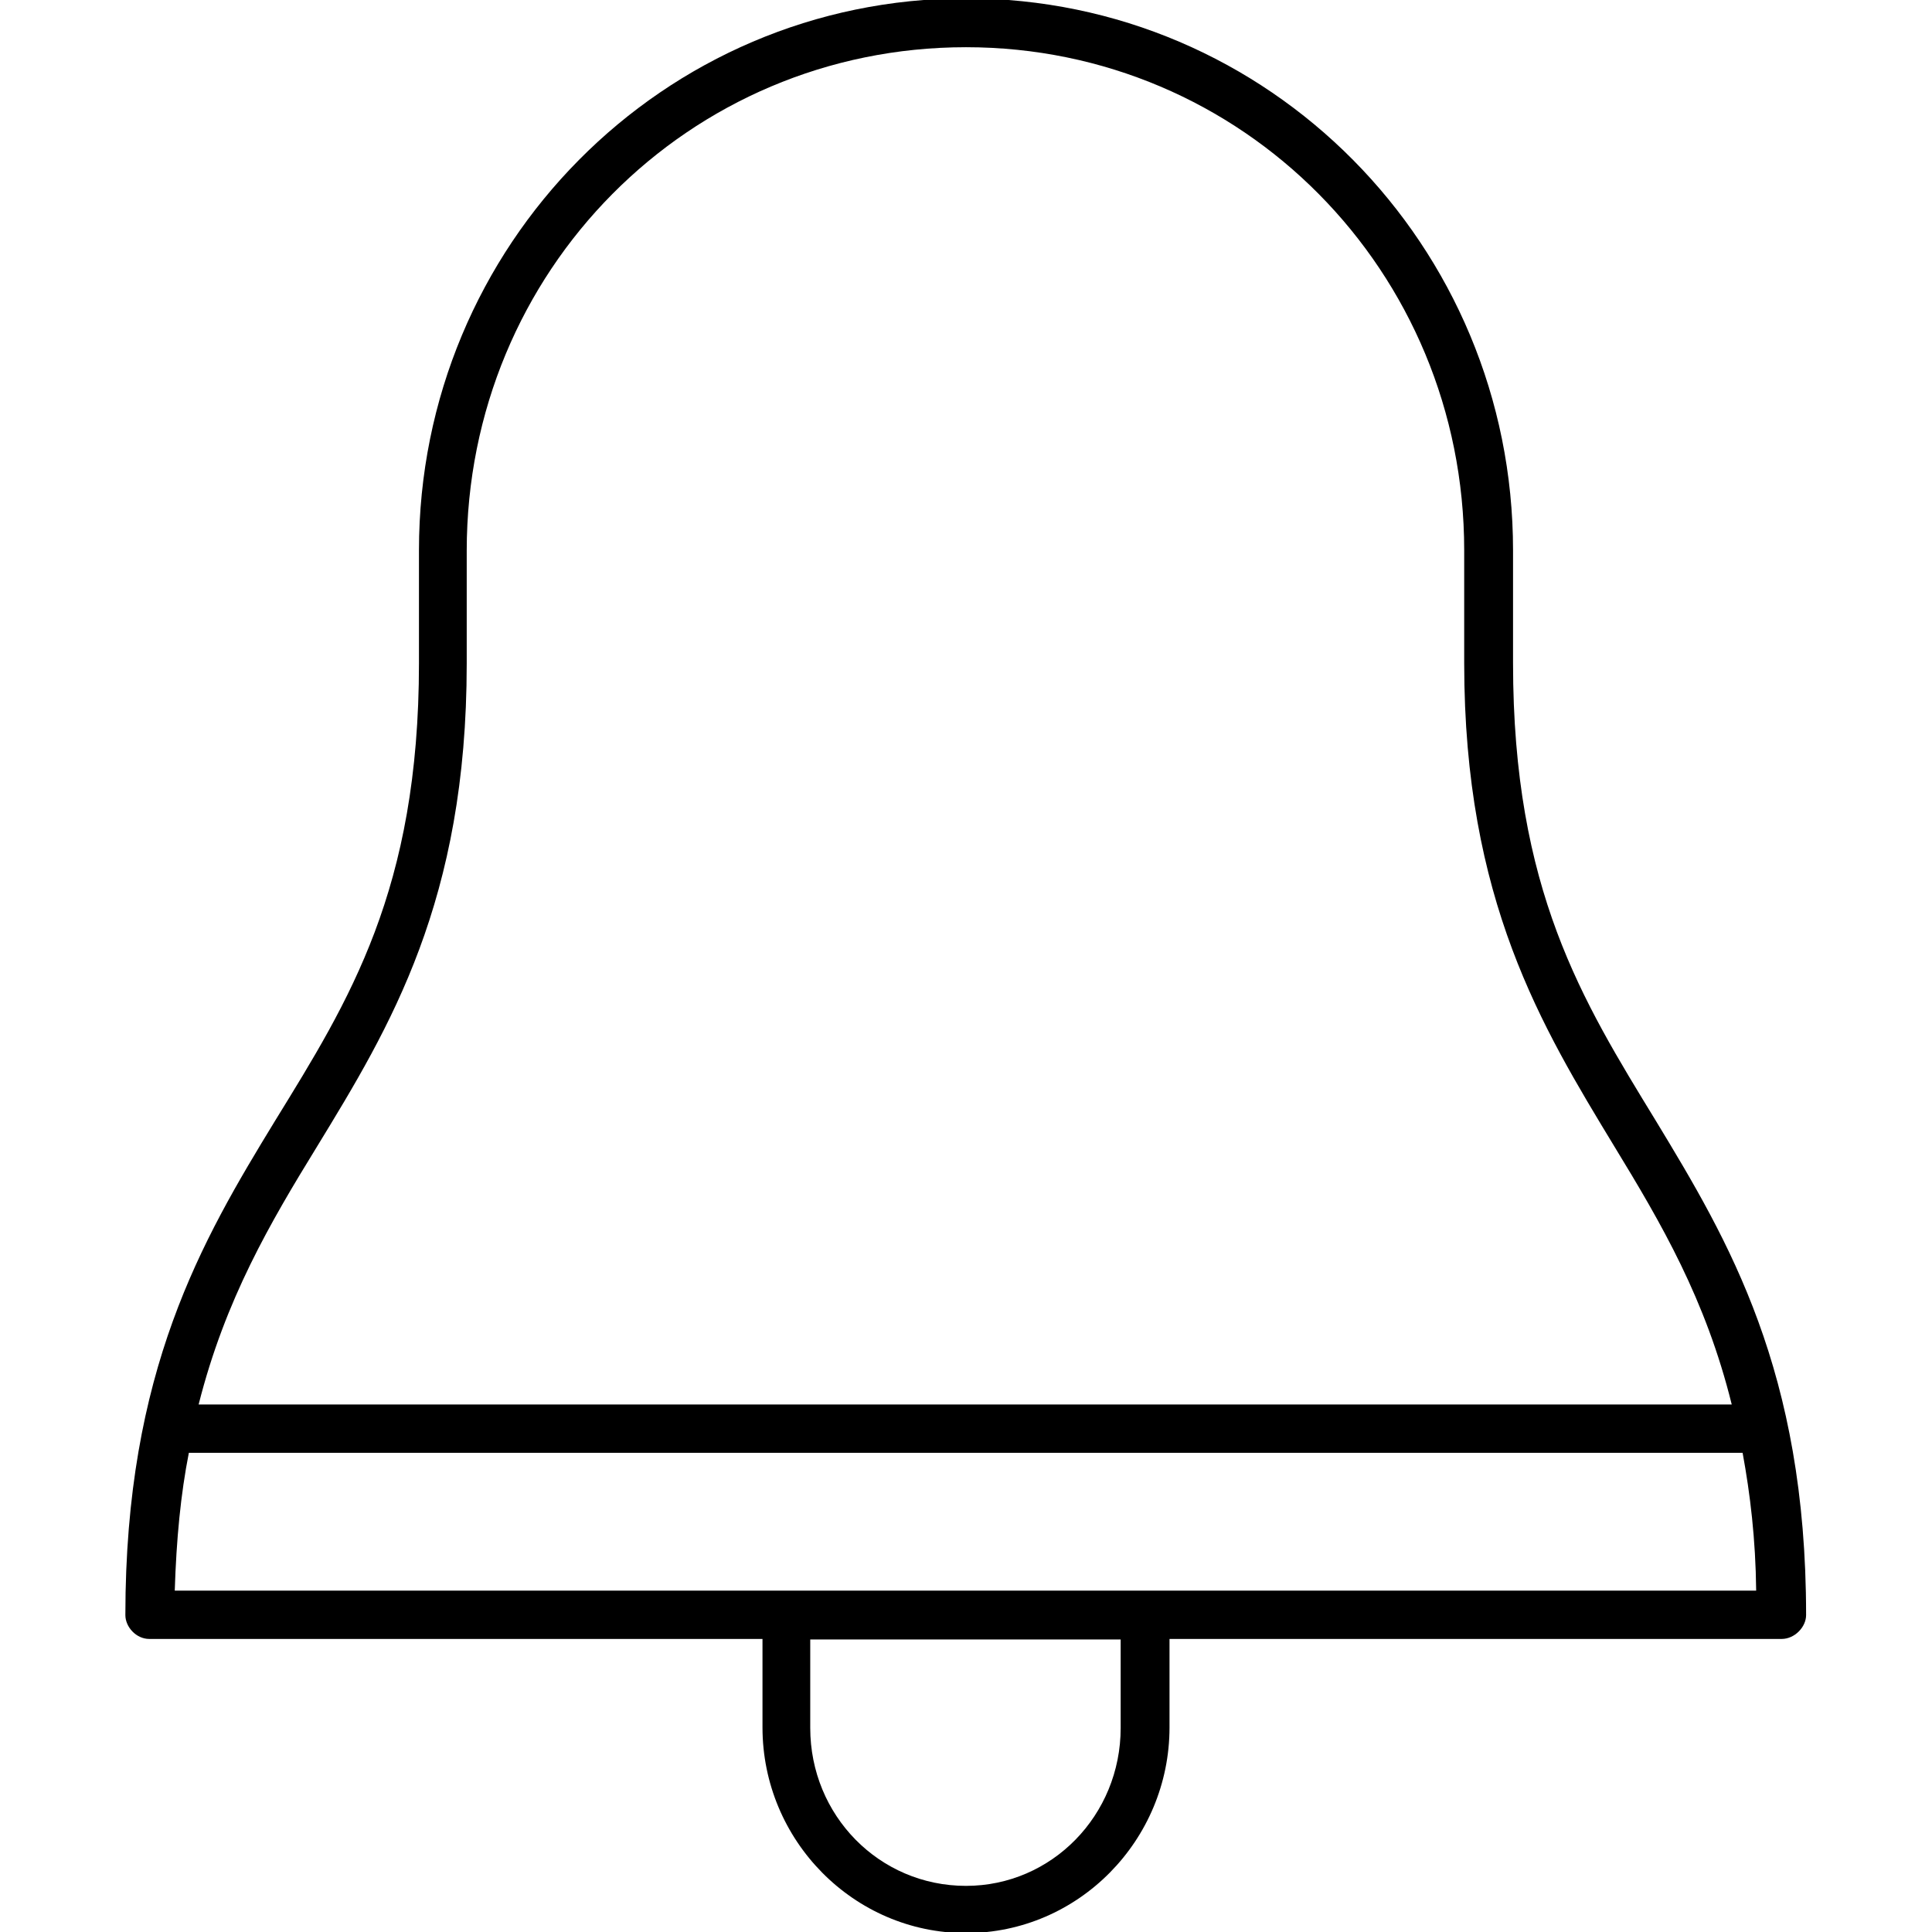 <?xml version="1.0" encoding="utf-8"?>
<!-- Generator: Adobe Illustrator 24.3.0, SVG Export Plug-In . SVG Version: 6.00 Build 0)  -->
<svg version="1.1" id="Layer_1" xmlns="http://www.w3.org/2000/svg" xmlns:xlink="http://www.w3.org/1999/xlink" x="0px" y="0px"
	 viewBox="0 0 356 356" style="enable-background:new 0 0 356 356;" xml:space="preserve">
<path d="M178-0.3c-55.8,0-100.8,45.5-100.8,101.7v20.8c0,41.8-12.9,62.2-26.5,84.3c-13.5,22.1-27.6,46.1-27.6,91.1
	c0,2.2,2,4.4,4.4,4.4h113v16.3c0,20.8,16.8,37.9,37.5,37.9s37.5-17.1,37.5-37.9v-16.3h112.8c2.4,0,4.5-2.2,4.5-4.4
	c0-45-14.3-69-27.7-91.1c-13.5-22.1-26.3-42.5-26.3-84.3v-20.8C278.8,45.2,233.8-0.3,178-0.3L178-0.3z M178,8.7
	c50.9,0,91.8,41.2,91.8,92.7v20.8c0,43.7,14.3,67,27.7,89.1c8.6,14.1,16.8,28.1,21.6,47.5H36.6c4.9-19.4,13.2-33.5,21.8-47.5
	C71.9,189.2,86,166,86,122.3v-20.8C86,49.9,126.9,8.7,178,8.7L178,8.7z M34.8,267.7h286.3c1.4,7.6,2.4,15.9,2.5,25.4H32.2
	C32.5,283.6,33.3,275.3,34.8,267.7L34.8,267.7z M149.3,302.1h57.2v16.3c0,16.1-12.7,29.1-28.5,29.1c-16,0-28.7-13-28.7-29.1V302.1z"
	/>
</svg>
